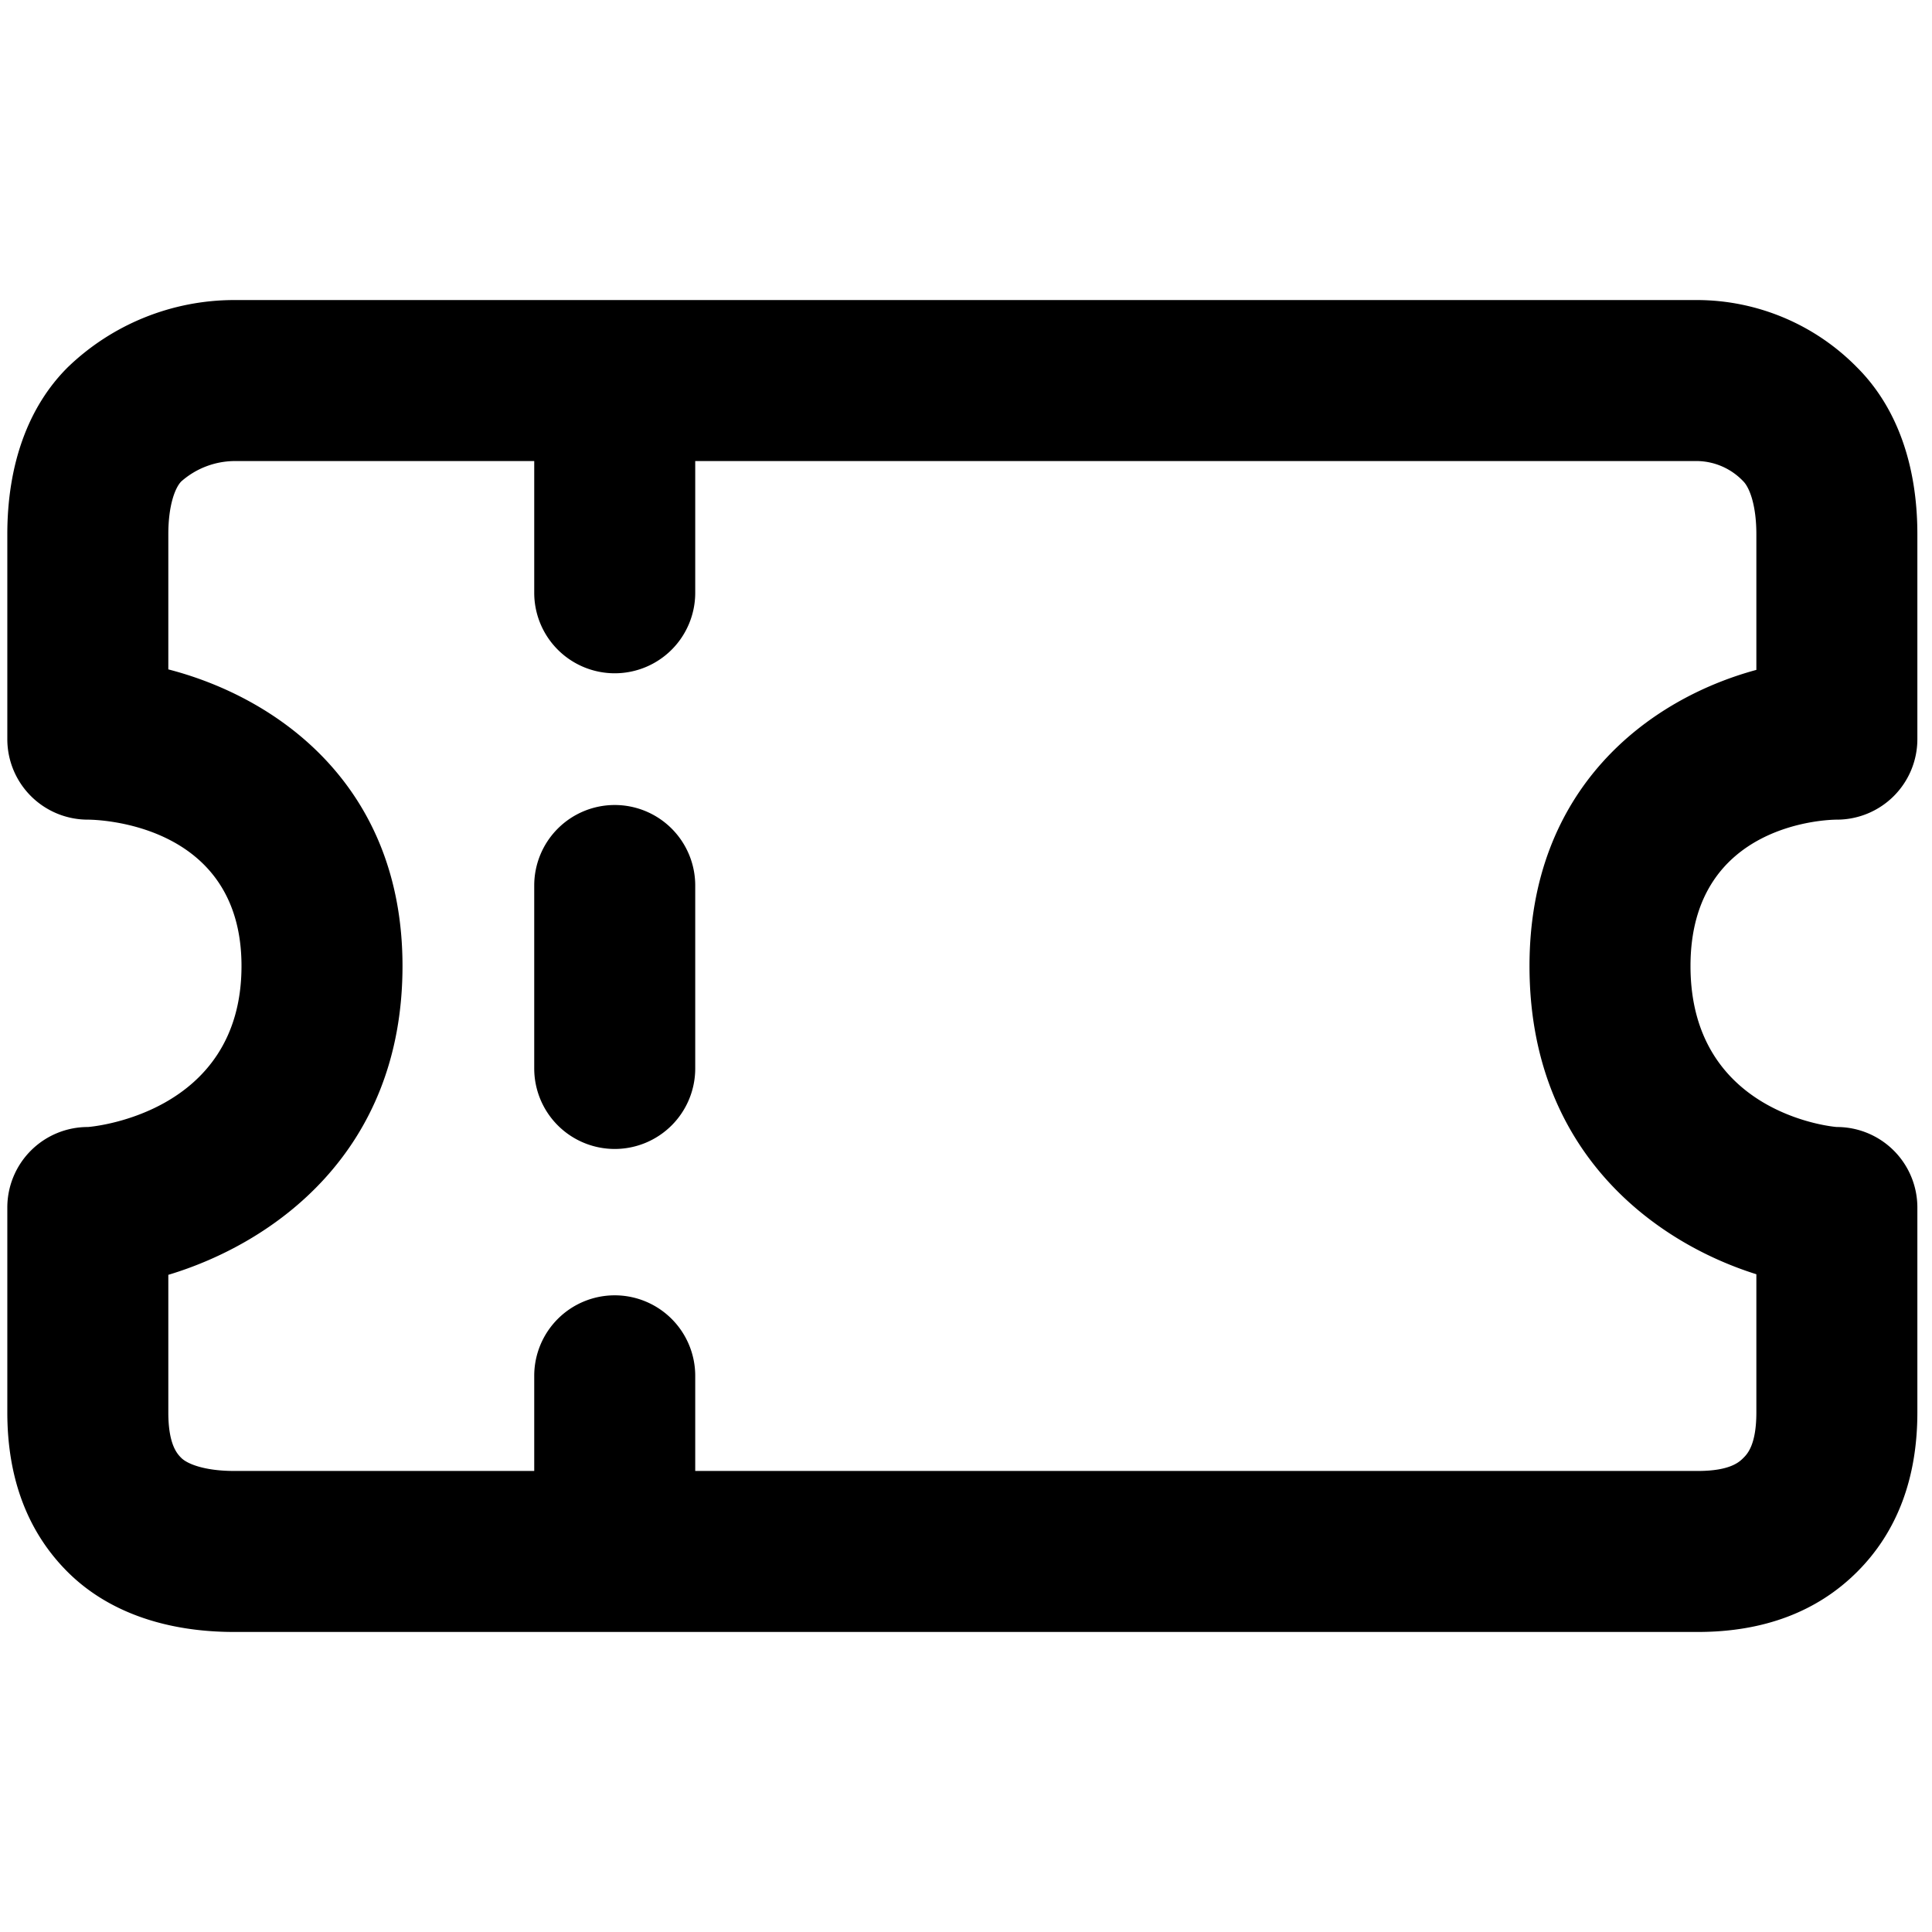 <svg xmlns="http://www.w3.org/2000/svg" viewBox="0 0 264 264">
    <path d="M32 223.001c-9.523 0-17.4-2.843-22.778-8.221C3.766 209.323 1 202.001 1 193.001v-28a11 11 0 0 1 11-11c.21 0 21-1.641 21-22 0-19.773-20.143-20-21-20a11 11 0 0 1-11-11v-28c0-9.522 2.843-17.4 8.221-22.778A32.79 32.79 0 0 1 32 41.001h200a30.7 30.7 0 0 1 21.778 9.222C259.157 55.601 262 63.479 262 73.001v28a11 11 0 0 1-11 11c-.816 0-20 .229-20 20 0 20.36 19.8 22 20 22a11 11 0 0 1 11 11v28c0 9-2.766 16.322-8.221 21.778S241 223.001 232 223.001Zm200-22c4.443 0 5.69-1.246 6.222-1.778s1.778-1.778 1.778-6.222V174.12c-13.878-4.354-31-16.753-31-42.118 0-24.26 16.2-36.454 31-40.464V73.001c0-4.018-.958-6.4-1.778-7.223A8.853 8.853 0 0 0 232 63.001H95v18a11 11 0 0 1-11 11 11 11 0 0 1-11-11v-18H32a11.127 11.127 0 0 0-7.222 2.778c-.82.82-1.778 3.2-1.778 7.222v18.468c15.225 3.938 32 16.131 32 40.532 0 25.519-17.746 37.914-32 42.2v18.8c0 4.444 1.246 5.69 1.778 6.223.82.82 3.2 1.777 7.222 1.777h41v-13a11 11 0 0 1 11-11 11 11 0 0 1 11 11v13Zm-159-55v-25a11 11 0 0 1 11-11 11 11 0 0 1 11 11v25a11 11 0 0 1-11 11 11 11 0 0 1-11-11Z"/>
</svg>
